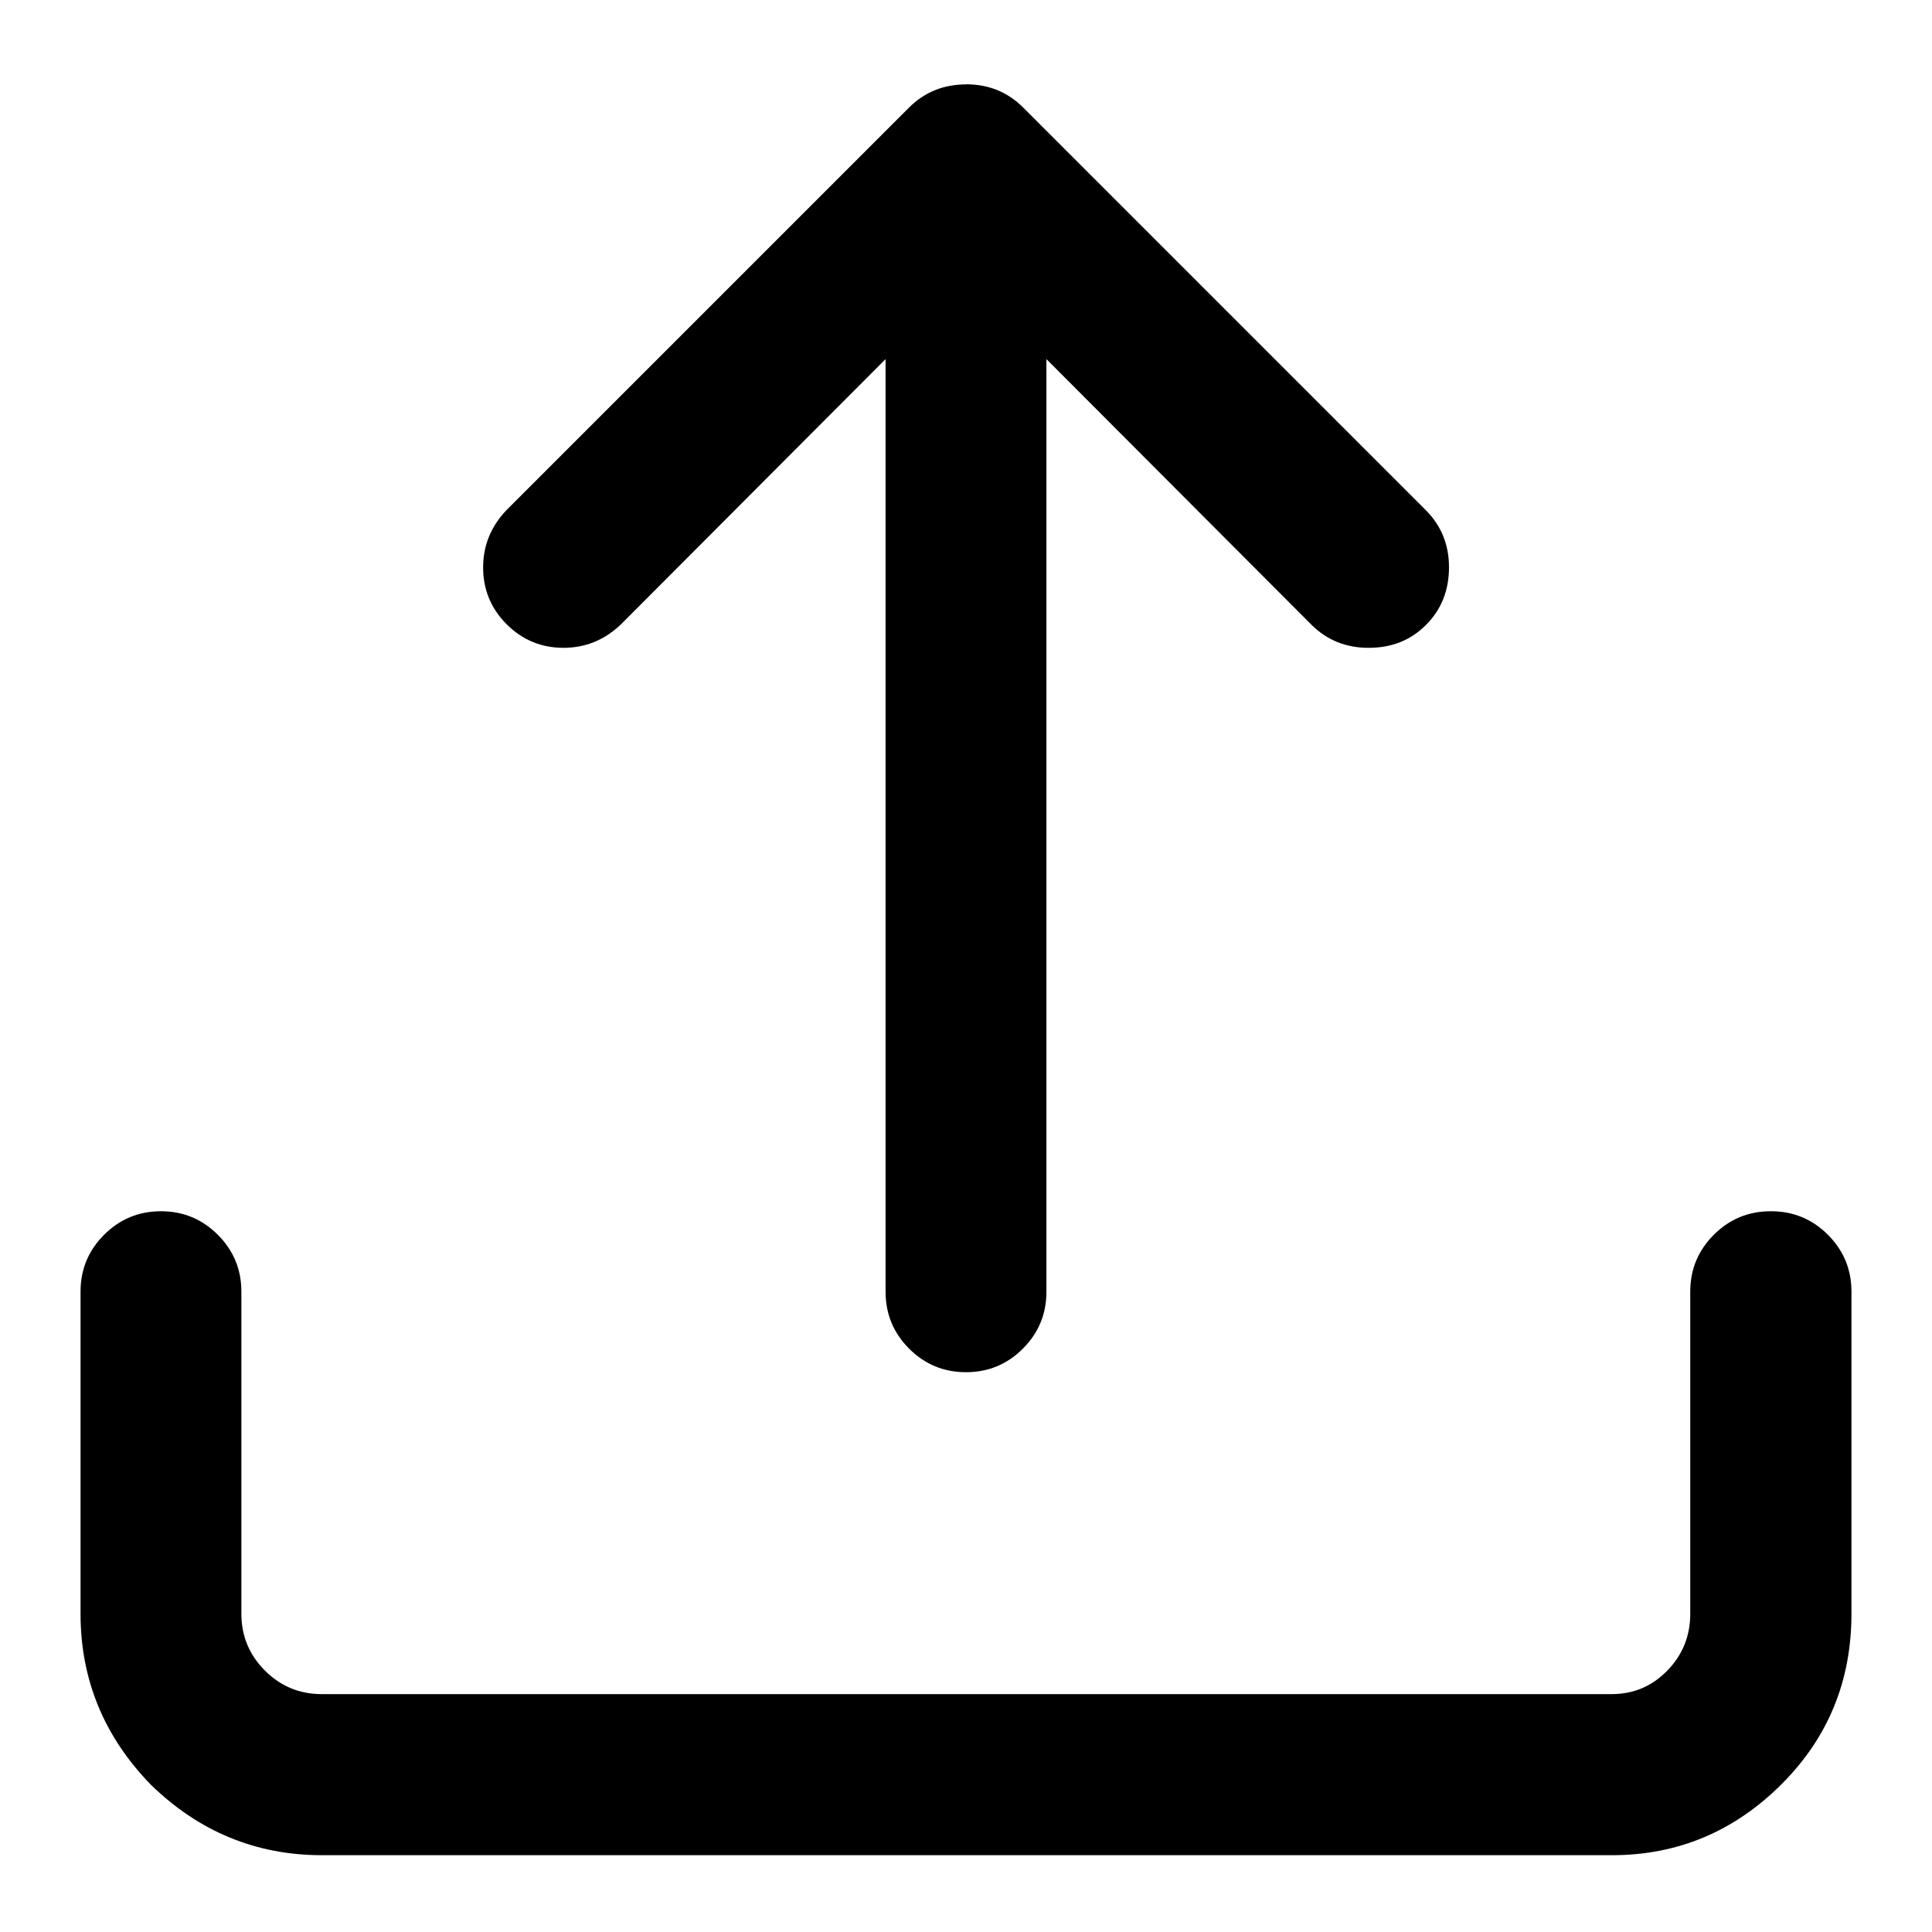 <?xml version="1.0" encoding="utf-8"?>
<!-- Generated by IcoMoon.io -->
<!DOCTYPE svg PUBLIC "-//W3C//DTD SVG 1.1//EN" "http://www.w3.org/Graphics/SVG/1.1/DTD/svg11.dtd">
<svg version="1.1" xmlns="http://www.w3.org/2000/svg" xmlns:xlink="http://www.w3.org/1999/xlink" width="16" height="16" viewBox="0 0 16 16">
<path d="M8 0.698q0.281 0 0.474 0.193l3.333 3.333q0.193 0.193 0.193 0.474 0 0.286-0.19 0.477t-0.477 0.19q-0.281 0-0.474-0.193l-2.193-2.198v7.724q0 0.276-0.195 0.471t-0.471 0.195-0.471-0.195-0.195-0.471v-7.724l-2.193 2.198q-0.203 0.193-0.474 0.193-0.276 0-0.471-0.195t-0.195-0.471q0-0.271 0.193-0.474l3.333-3.333q0.193-0.193 0.474-0.193zM14.667 10.031q0.276 0 0.471 0.195t0.195 0.471v2.667q0 0.833-0.578 1.411-0.589 0.589-1.406 0.589h-10.682q-0.818 0-1.417-0.583-0.583-0.599-0.583-1.417v-2.667q0-0.276 0.195-0.471t0.471-0.195 0.471 0.195 0.195 0.471v2.667q0 0.276 0.195 0.471t0.471 0.195h10.682q0.271 0 0.461-0.195t0.19-0.471v-2.667q0-0.276 0.195-0.471t0.471-0.195z"></path>
</svg>
